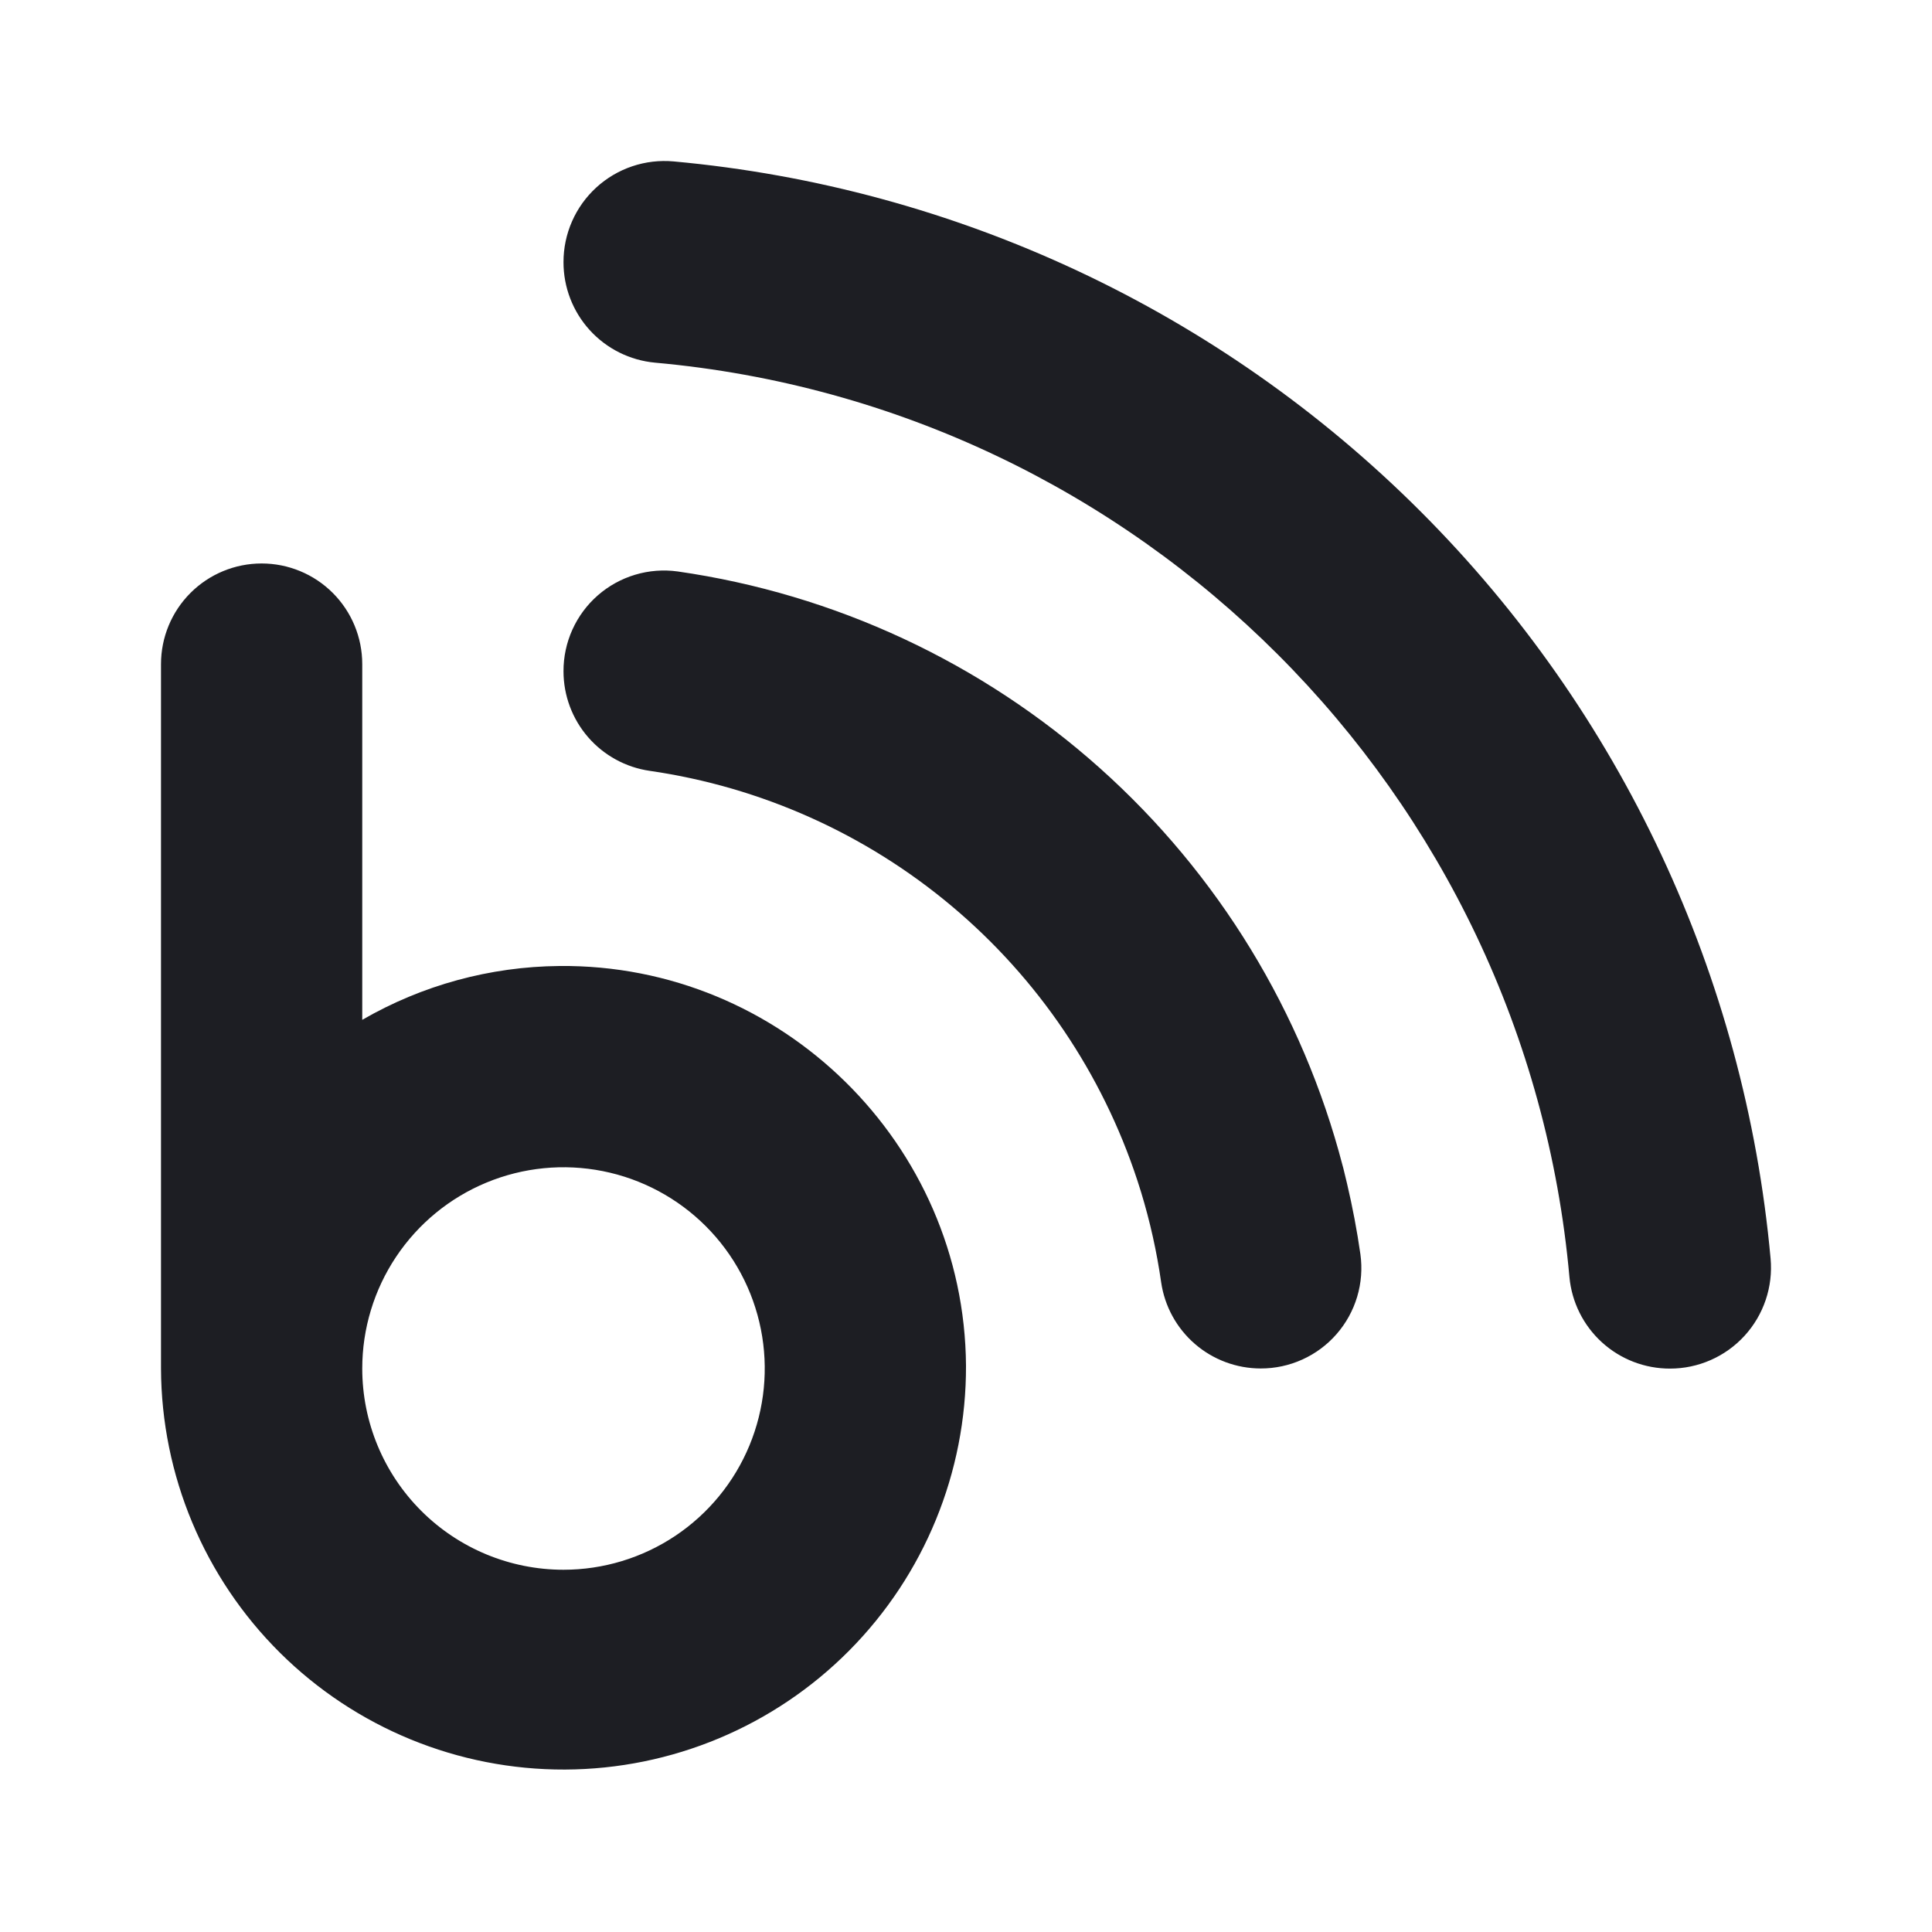 <svg width="1200" height="1200" viewBox="0 0 1200 1200" fill="none" xmlns="http://www.w3.org/2000/svg"><g clip-path="url(#clip0_788_2016)"><path fill-rule="evenodd" d="M1099.745 781.72C1083.77 606.385 1006.855 442.19 882.365 317.688C757.875 193.186 593.695 116.25 418.36 100.255C409.68 99.47 400.932 100.503 392.673 103.288C384.416 106.073 376.829 110.549 370.397 116.43C363.965 122.31 358.829 129.466 355.317 137.443C351.805 145.419 349.994 154.04 350 162.755C349.958 178.388 355.768 193.471 366.286 205.037C376.803 216.603 391.269 223.815 406.836 225.255C707.97 252.305 947.85 492.11 974.805 793.225C976.245 808.79 983.455 823.255 995.02 833.775C1006.585 844.29 1021.67 850.1 1037.305 850.06C1046.015 850.06 1054.625 848.245 1062.595 844.73C1070.565 841.22 1077.715 836.085 1083.59 829.655C1089.465 823.225 1093.935 815.64 1096.715 807.39C1099.5 799.135 1100.53 790.395 1099.745 781.72ZM347.441 600C304.424 600.38 262.239 611.9 225 633.44V412.481C225 395.905 218.415 380.007 206.694 368.286C194.973 356.565 179.076 349.981 162.5 349.981C145.924 349.981 130.027 356.565 118.306 368.286C106.585 380.007 100 395.905 100 412.481V849.98C100.233 916.285 126.796 979.78 173.845 1026.5C220.893 1073.22 284.575 1099.335 350.879 1099.1C417.183 1098.87 480.678 1072.305 527.4 1025.255C574.115 978.205 600.235 914.525 600 848.22C599.045 710.43 485.234 598.615 347.441 600ZM261.612 938.39C238.169 914.945 225 883.15 225 850C225 825.275 232.331 801.11 246.066 780.555C259.802 759.995 279.324 743.975 302.164 734.515C325.005 725.055 350.139 722.58 374.386 727.4C398.633 732.225 420.906 744.13 438.388 761.61C455.87 779.095 467.774 801.365 472.598 825.615C477.421 849.86 474.946 874.995 465.484 897.835C456.023 920.675 440.002 940.2 419.446 953.935C398.89 967.67 374.722 975 350 975C316.848 975 285.053 961.83 261.612 938.39ZM834.395 725.74C834.725 726.975 836.23 733.24 836.68 735.195C840.105 749.74 842.87 764.36 844.98 779.065C846.2 787.905 845.51 796.905 842.955 805.455C840.4 814.005 836.04 821.91 830.17 828.63C824.3 835.355 817.055 840.74 808.925 844.42C800.795 848.105 791.97 850 783.045 849.98C768.02 849.975 753.5 844.555 742.145 834.72C730.79 824.88 723.355 811.28 721.21 796.405C718.495 777.47 714.33 758.77 708.75 740.47C708.71 740.35 708.4 739.375 708.01 738.13C707.49 736.49 706.825 734.38 706.425 733.145C684.61 666.765 644.71 607.795 591.205 562.86C537.705 517.92 472.722 488.807 403.575 478.789C388.703 476.644 375.102 469.212 365.263 457.856C355.424 446.5 350.006 431.979 350 416.953C349.969 408.023 351.857 399.188 355.534 391.05C359.212 382.911 364.595 375.656 371.319 369.776C378.043 363.897 385.95 359.531 394.507 356.971C403.064 354.412 412.07 353.72 420.918 354.942C518.47 368.949 609.705 411.456 683.185 477.128C756.665 542.8 809.115 628.71 833.945 724.08C833.985 724.235 834.03 724.38 834.07 724.525C834.185 724.93 834.295 725.325 834.395 725.74Z" fill="#1D1E23"/></g><defs><clipPath id="clip0_788_2016"><path width="24" fill="white" d="M0 0H1200V1200H0V0z"/></clipPath></defs></svg>